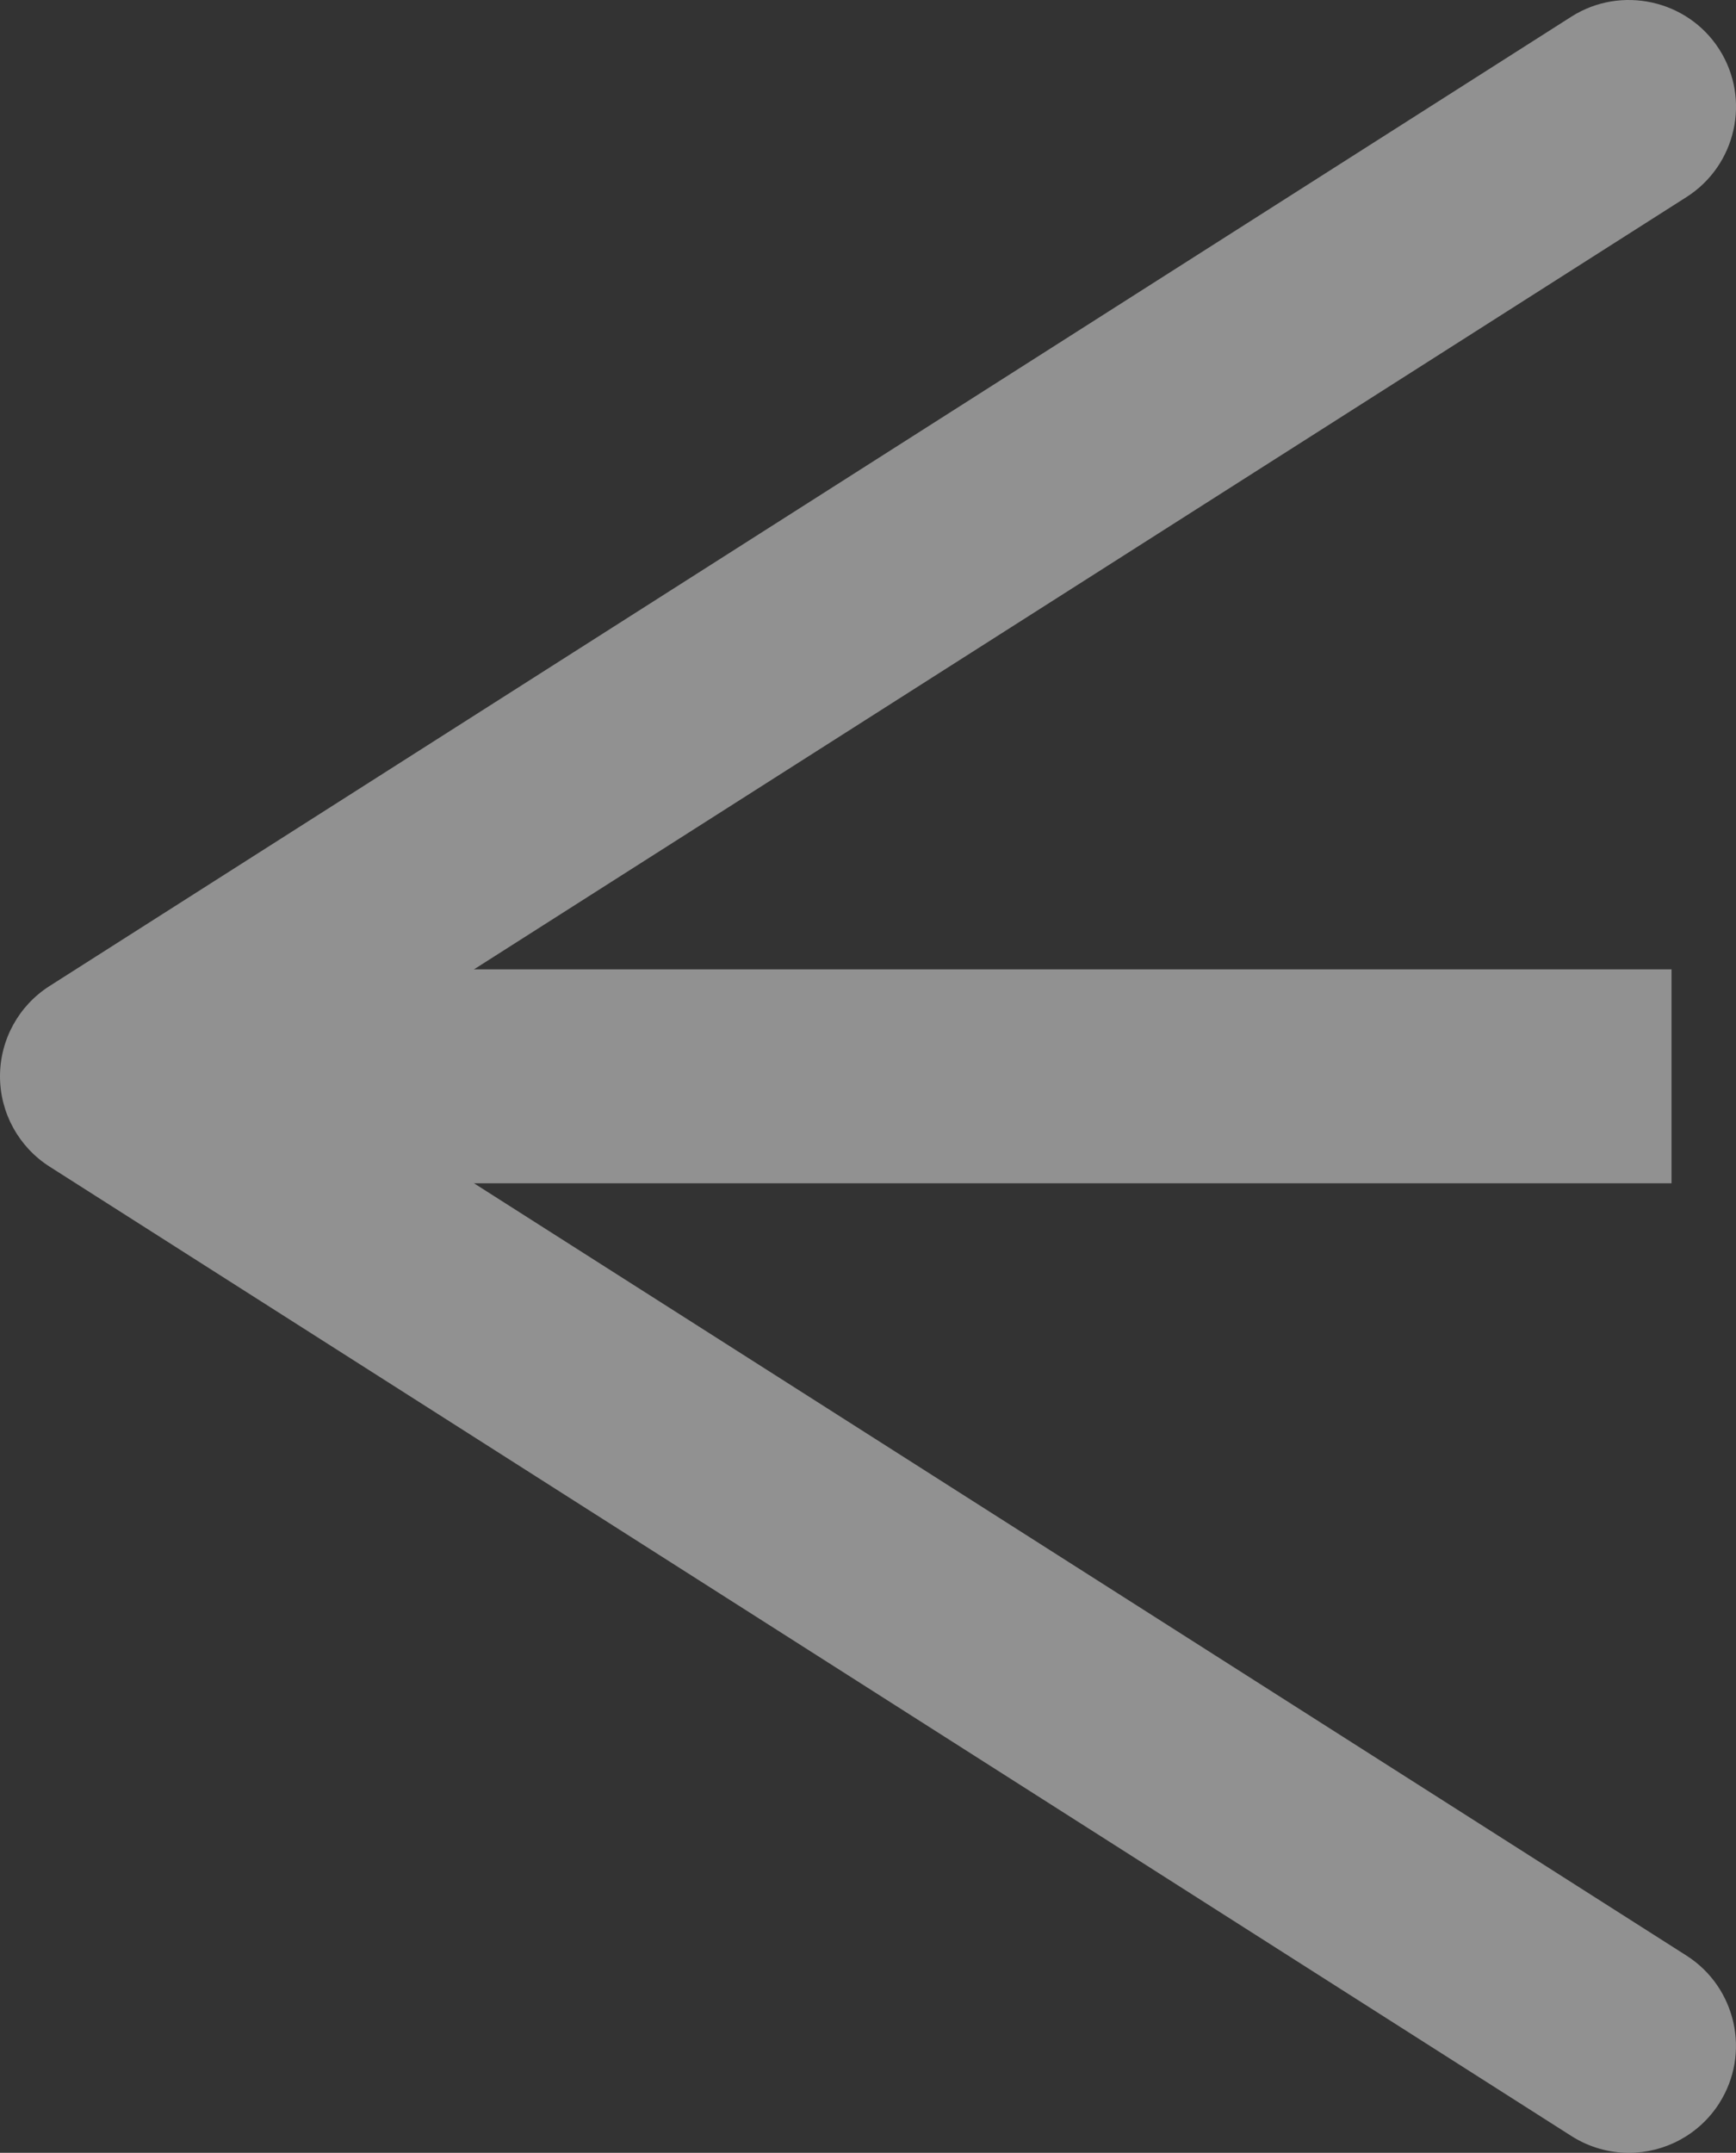 <?xml version="1.0" encoding="UTF-8"?>
<svg id="Layer_2" data-name="Layer 2" xmlns="http://www.w3.org/2000/svg" viewBox="0 0 357.06 442.72">
  <rect x="0" y="0" width="357.06" height="442.72" fill="#333333" stroke="none"/>
  <defs>
    <style>
      .cls-1 {
        fill: #fff;
      }

      .cls-2 {
        opacity: .46;
      }

      .cls-2, .cls-3 {
        fill: none;
      }

      .cls-3 {
        stroke: #fff;
        stroke-miterlimit: 10;
        stroke-width: 44px;
      }
    </style>
  </defs>
  <g id="Layer_1-2" data-name="Layer 1">
    <g class="cls-2">
      <g>
        <line class="cls-3" x1="52.9" y1="221.34" x2="343.8" y2="221.34"/>
        <path class="cls-1" d="m353.61,432.53c6.53-10.23,3.5-23.85-6.75-30.38L62.95,221.34,346.87,40.53c10.25-6.53,13.28-20.15,6.75-30.38-6.53-10.23-20.22-13.19-30.38-6.75L10.18,202.78c-6.34,4.04-10.18,11.04-10.18,18.56s3.85,14.52,10.18,18.56l313.05,199.38c3.65,2.32,7.76,3.44,11.8,3.44,7.26,0,14.37-3.61,18.58-10.18Z"/>
      </g>
    </g>
  </g>
</svg>
